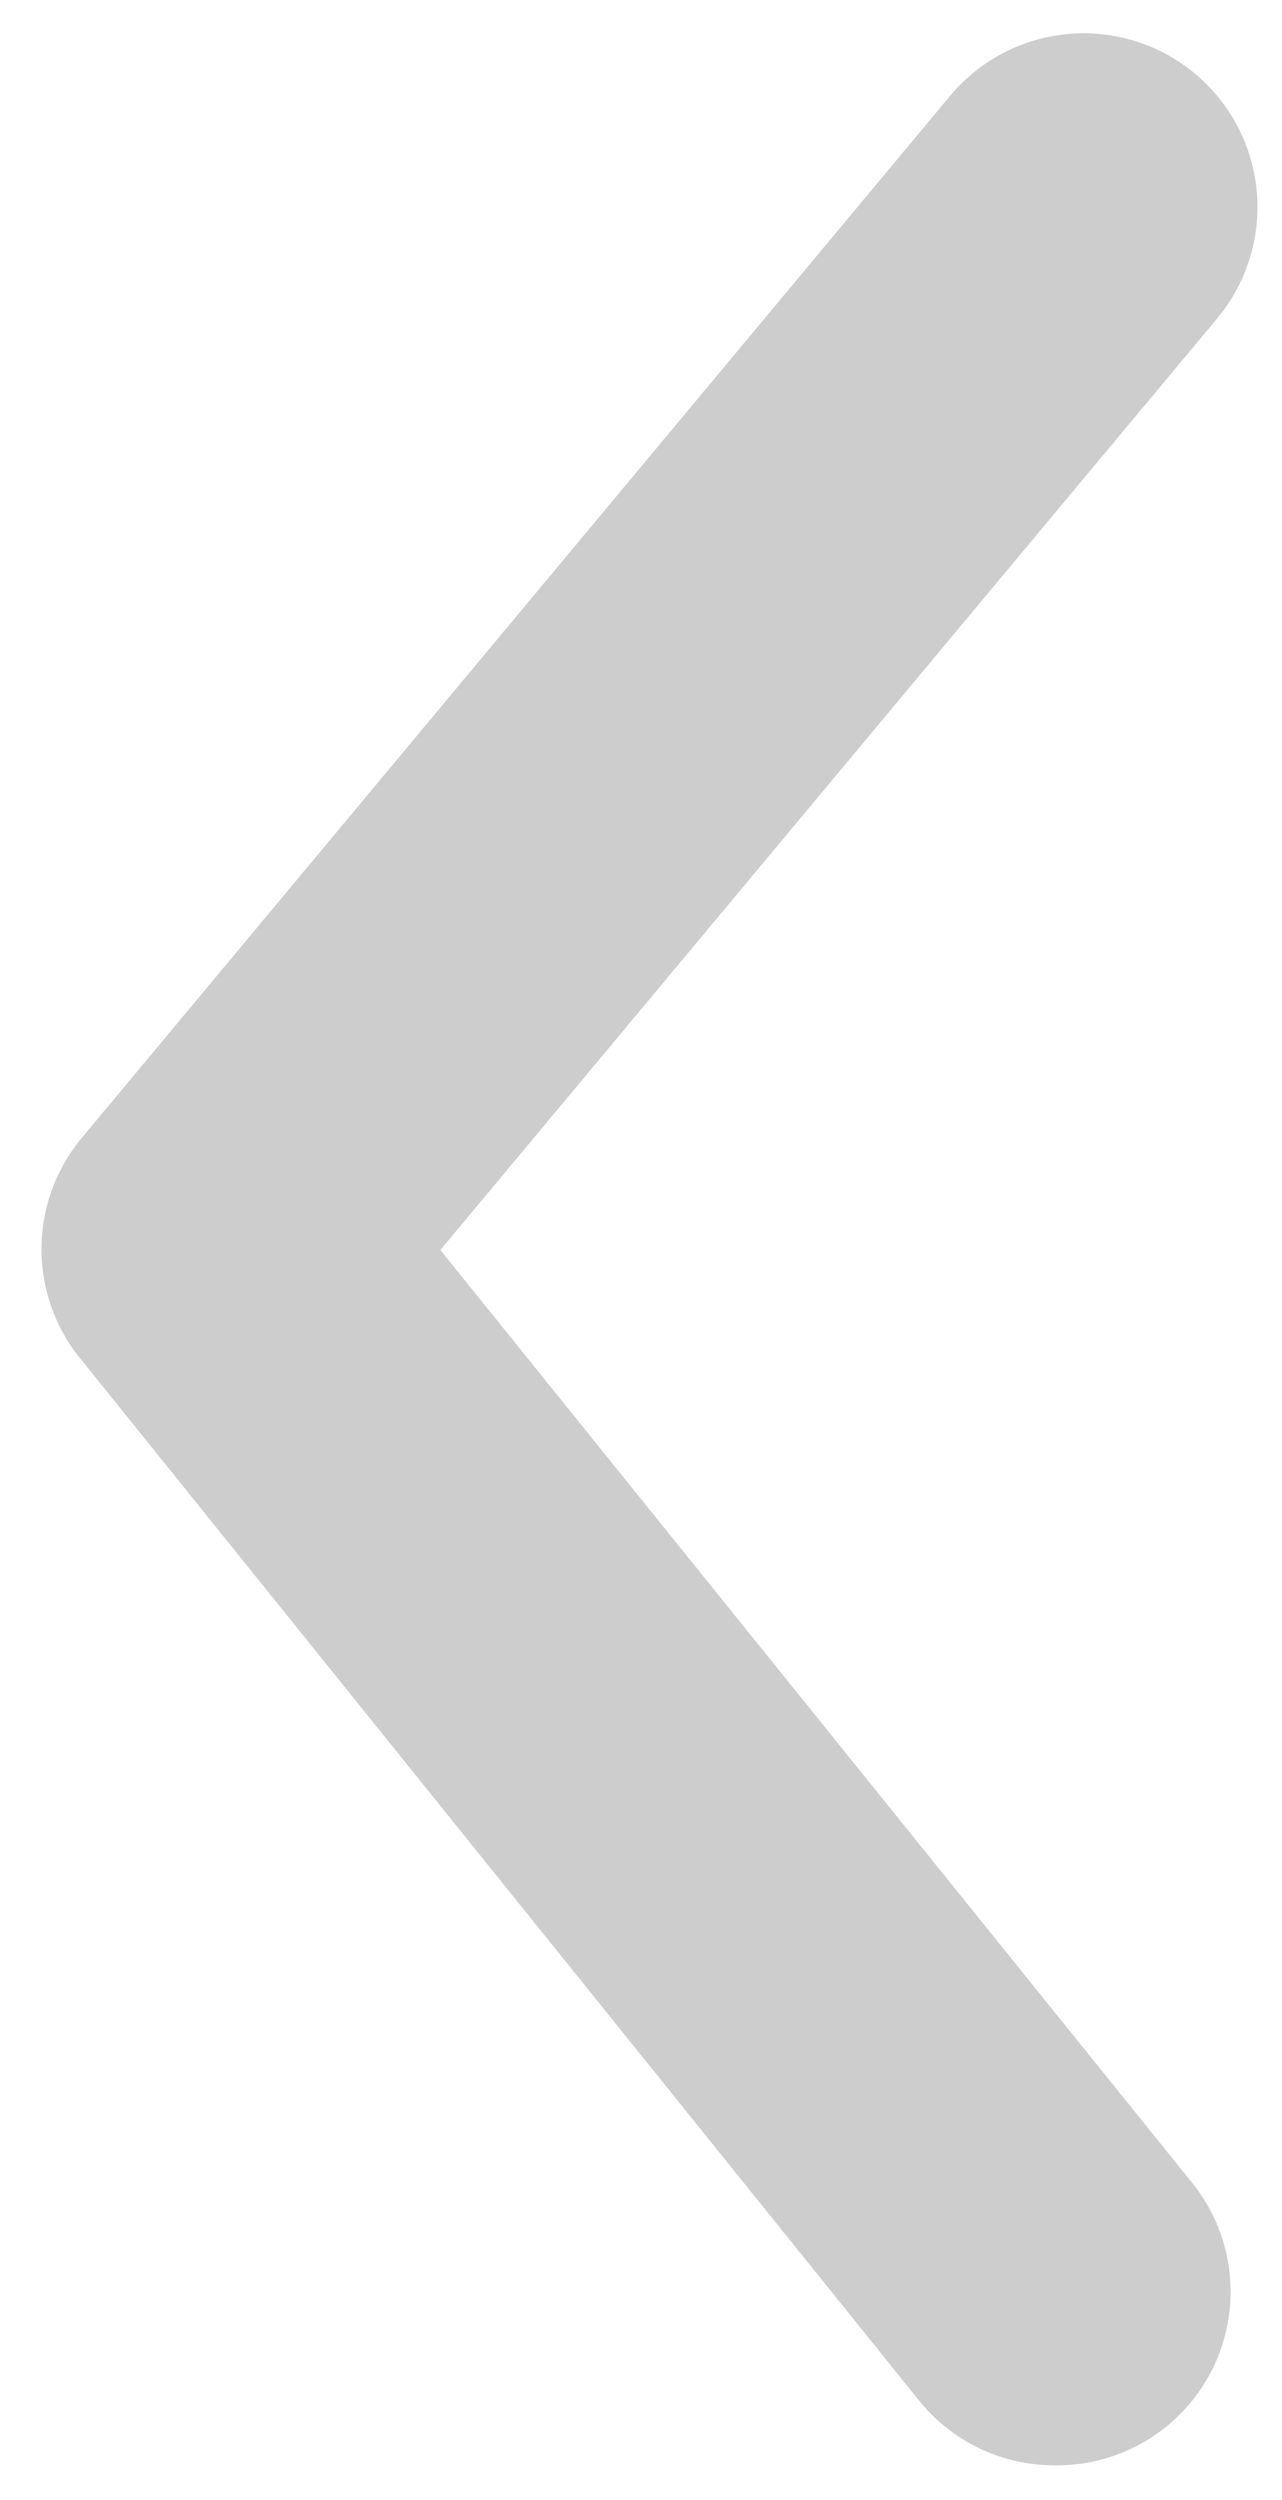 <svg width="20" height="39" fill="none" xmlns="http://www.w3.org/2000/svg"><path d="M16.456 38.459a2.708 2.708 0 01-2.112-1.003L1.263 21.206a2.708 2.708 0 010-3.439l13.541-16.25a2.712 2.712 0 114.171 3.467L6.87 19.5l11.7 14.517a2.708 2.708 0 01-2.113 4.442z" fill="#CDCDCD"/></svg>